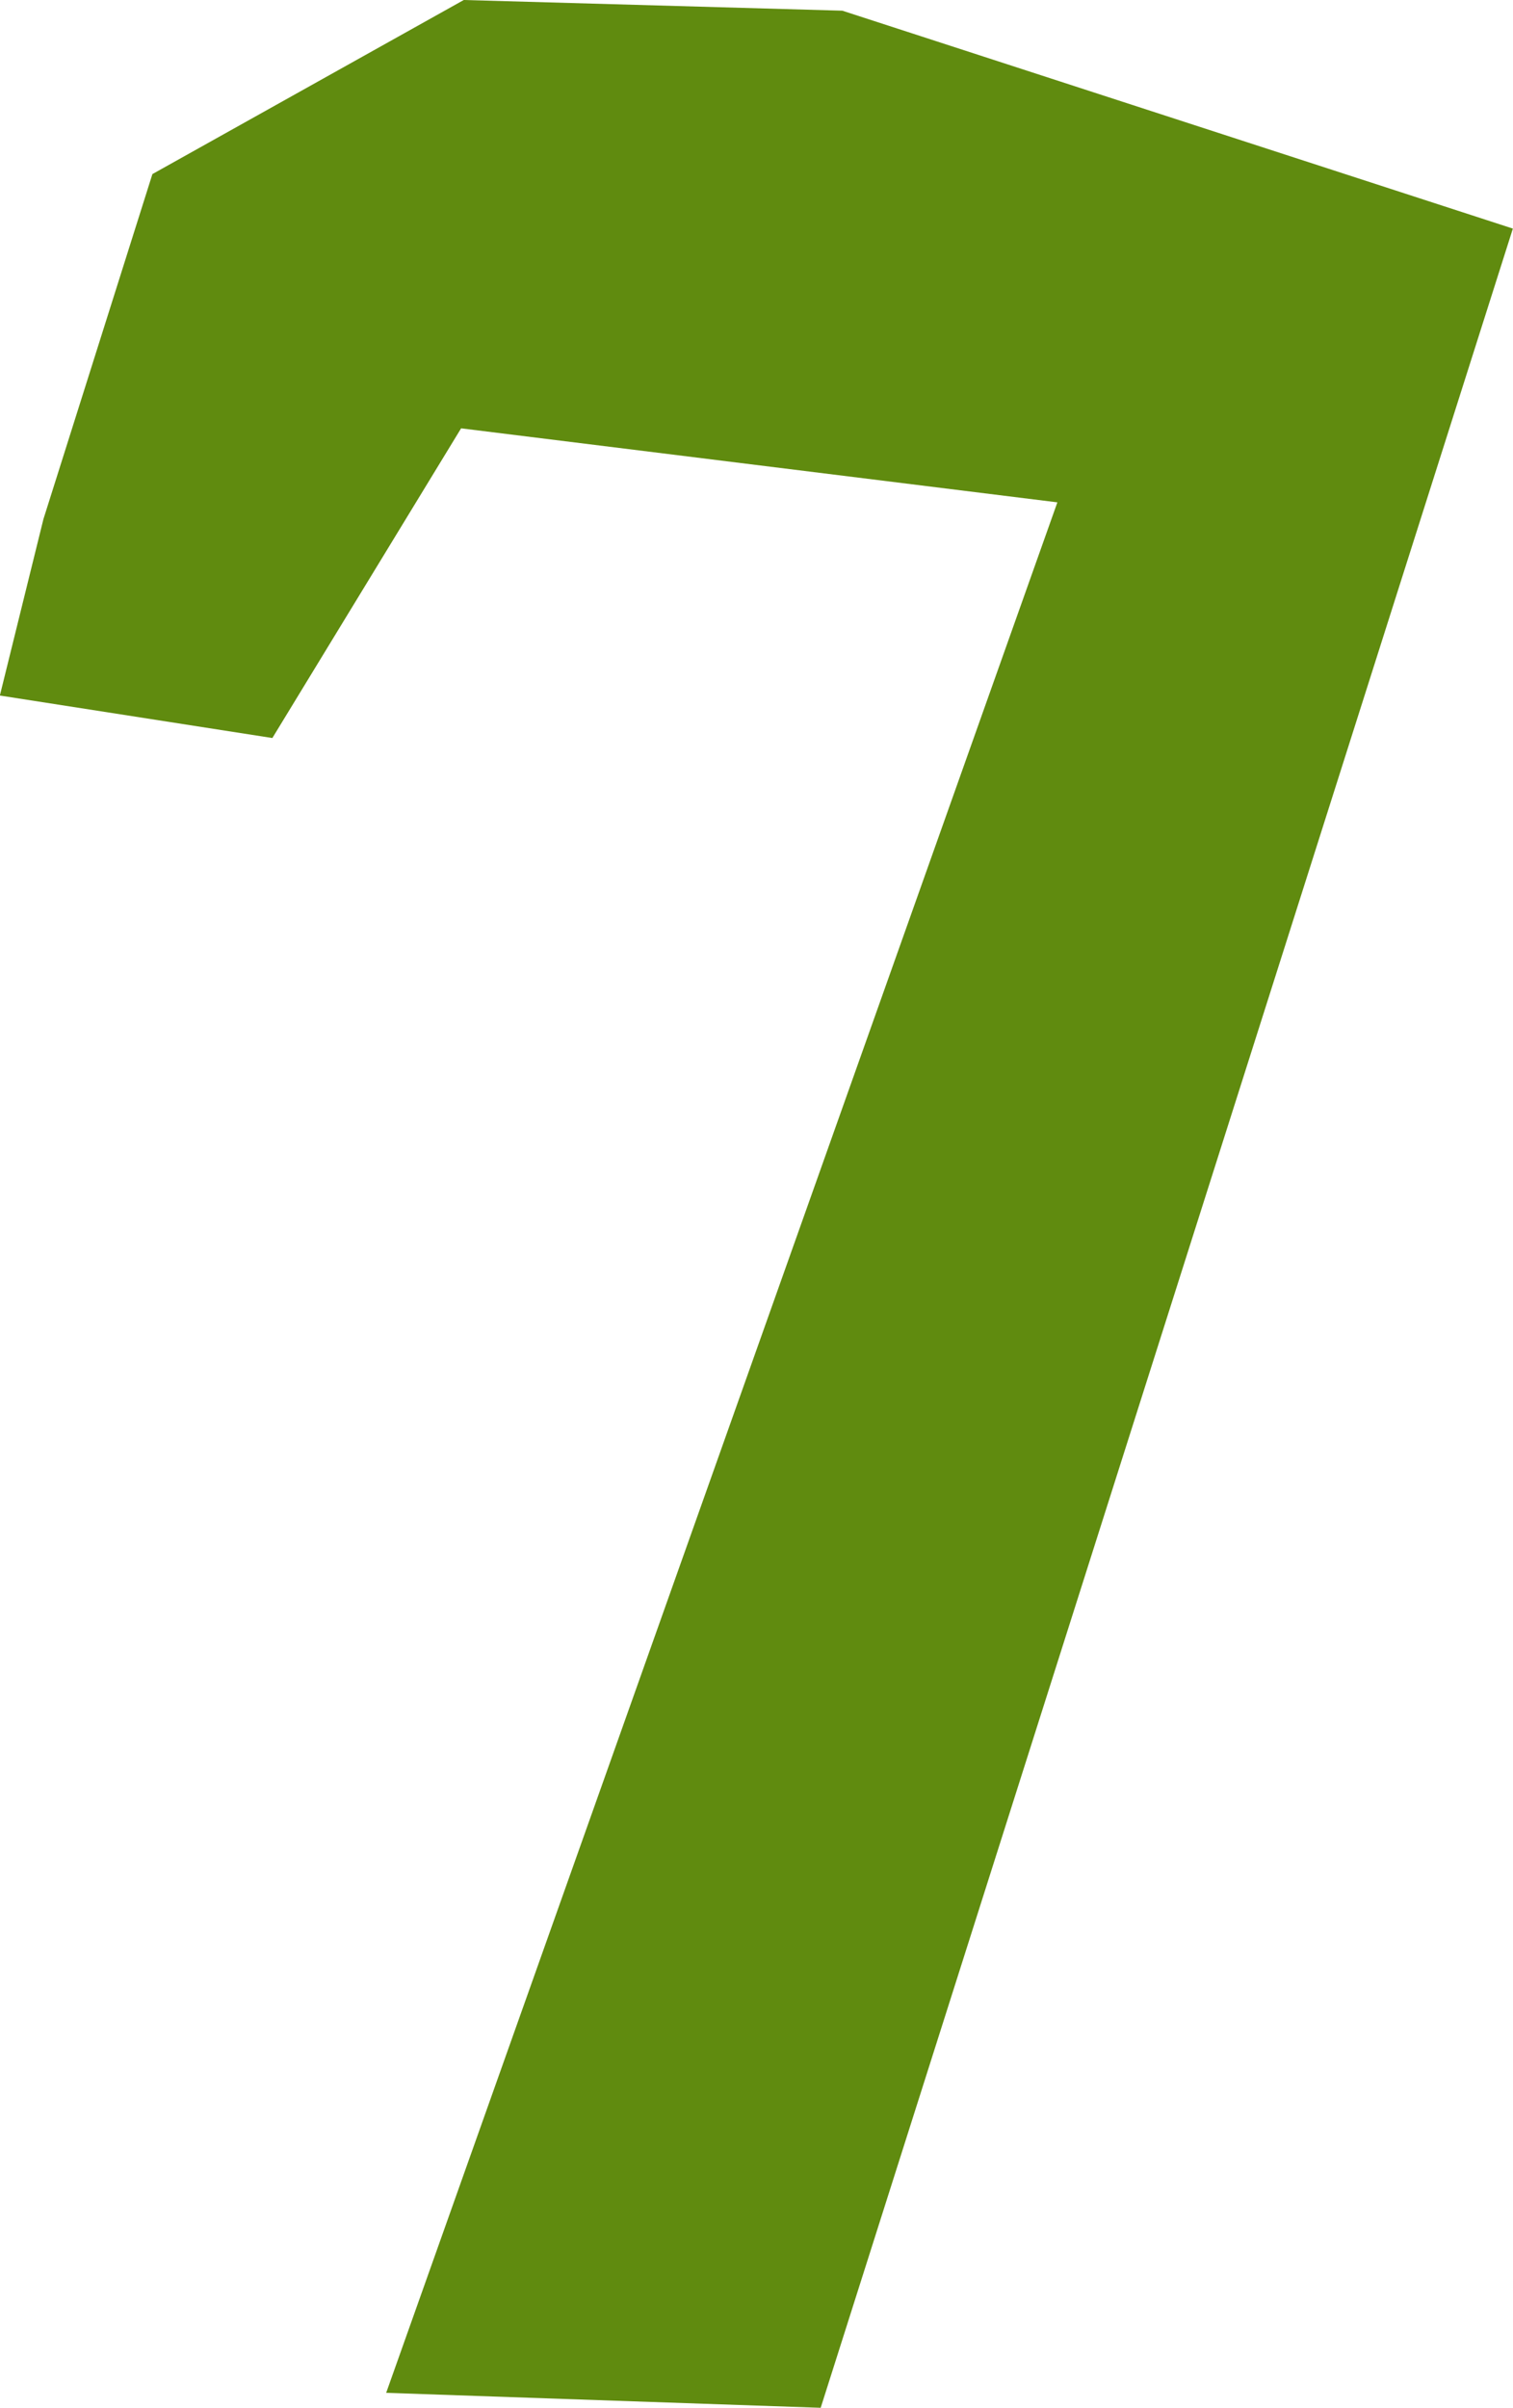 <svg version="1.1" xmlns="http://www.w3.org/2000/svg" xmlns:xlink="http://www.w3.org/1999/xlink" width="11.327" height="18.022" viewBox="0,0,11.327,18.022"><g transform="translate(-234.337,-170.989)"><g data-paper-data="{&quot;isPaintingLayer&quot;:true}" fill="#608b0f" fill-rule="nonzero" stroke="none" stroke-width="0" stroke-linecap="round" stroke-linejoin="miter" stroke-miterlimit="10" stroke-dasharray="" stroke-dashoffset="0" style="mix-blend-mode: normal"><path d="M240.643,171.069l5.02,1.631l-5.182,16.311l-3.253,-0.112l5.025,-14.15l-4.464,-0.554l-1.413,2.318l-2.04,-0.318l0.326,-1.32l0.816,-2.583l2.331,-1.303z"/></g></g></svg>